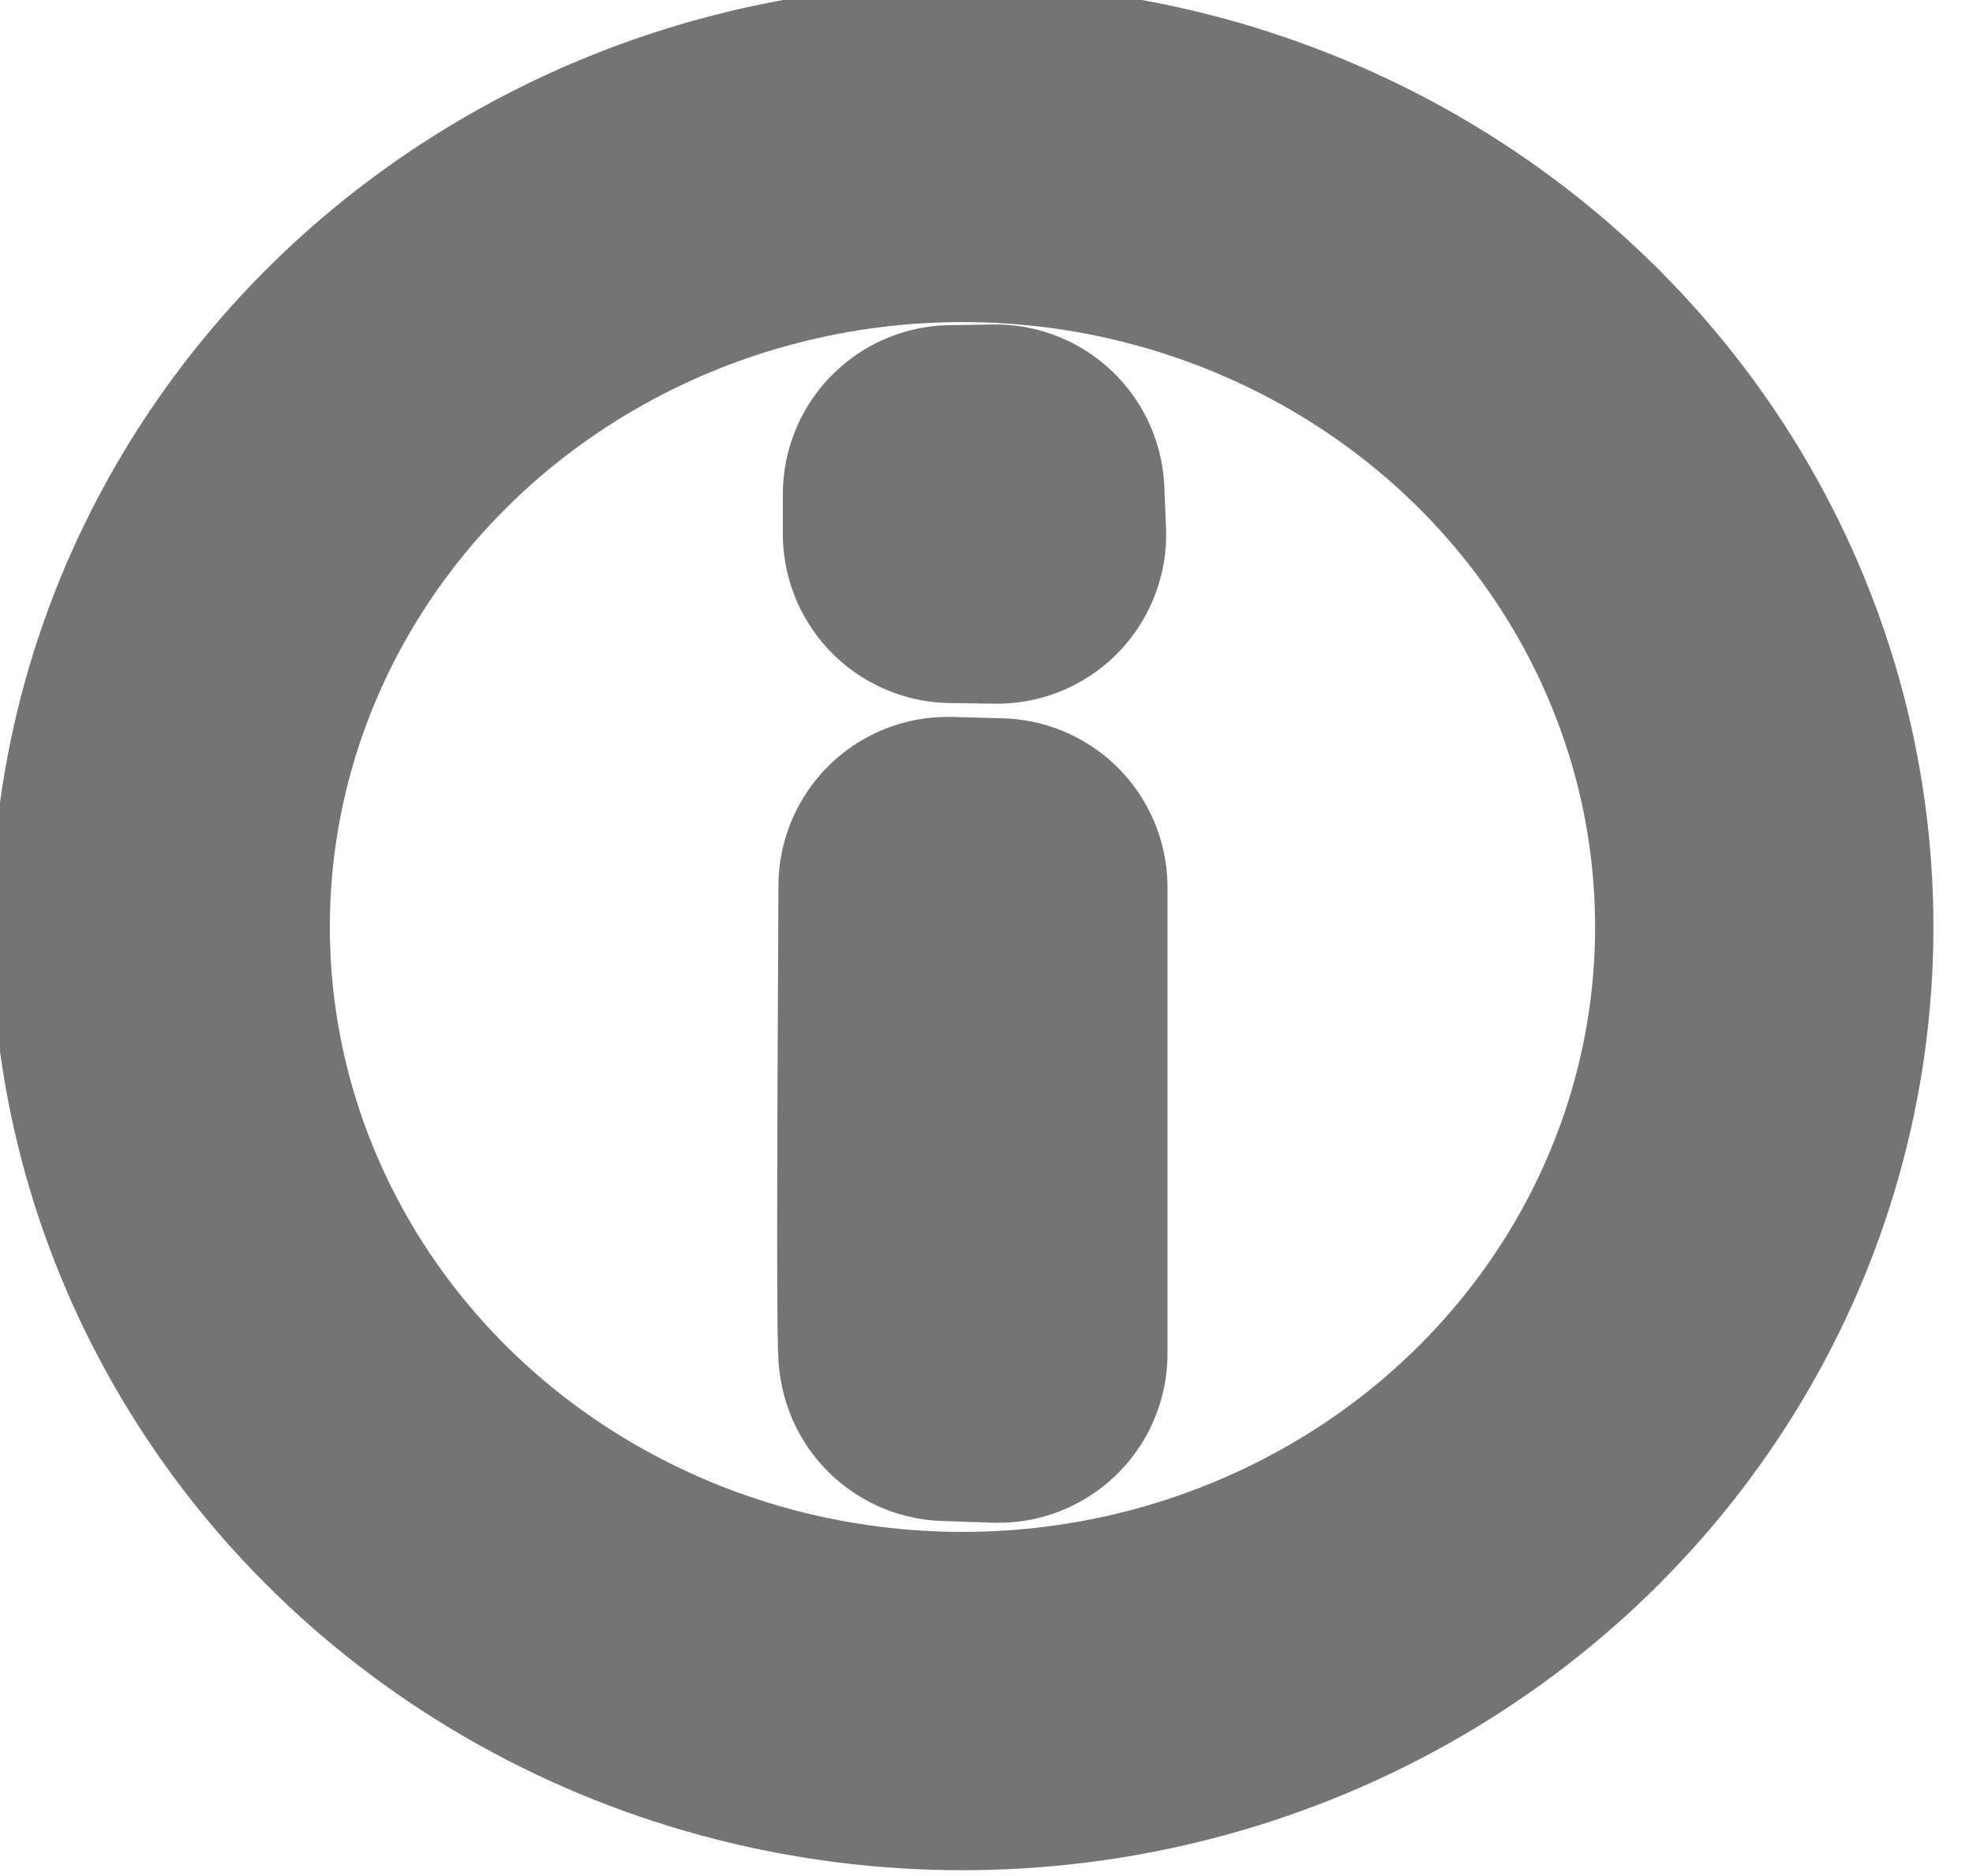 <?xml version="1.0" standalone="no"?>
<!DOCTYPE svg PUBLIC "-//W3C//DTD SVG 20010904//EN" "http://www.w3.org/TR/2001/REC-SVG-20010904/DTD/svg10.dtd">
<!-- Created using Krita: https://krita.org -->
<svg xmlns="http://www.w3.org/2000/svg" 
    xmlns:xlink="http://www.w3.org/1999/xlink"
    xmlns:krita="http://krita.org/namespaces/svg/krita"
    xmlns:sodipodi="http://sodipodi.sourceforge.net/DTD/sodipodi-0.dtd"
    width="5.832pt"
    height="5.544pt"
    viewBox="0 0 5.832 5.544">
<defs/>
<ellipse id="shape0" transform="matrix(1 0 0 1 0.475 0.452)" rx="2.37" ry="2.288" cx="2.37" cy="2.288" fill="none" stroke="#747474" stroke-width="1" stroke-linecap="square" stroke-linejoin="bevel"/><path id="shape1" transform="matrix(1 0 0 1 2.814 1.459)" fill="none" stroke="#747474" stroke-width="1" stroke-linecap="round" stroke-linejoin="round" d="M0 0.002L0 0.119L0.133 0.121L0.128 0C0.128 0 0.086 0.001 0 0.002Z" sodipodi:nodetypes="ccccc"/><path id="shape2" transform="matrix(1 0 0 1 2.797 2.619)" fill="none" stroke="#747474" stroke-width="1" stroke-linecap="round" stroke-linejoin="round" d="M0.004 0L0.154 0.004L0.154 1.382L0.004 1.377C-0.001 1.377 -0.001 0.918 0.004 0Z" sodipodi:nodetypes="ccccc"/>
</svg>
